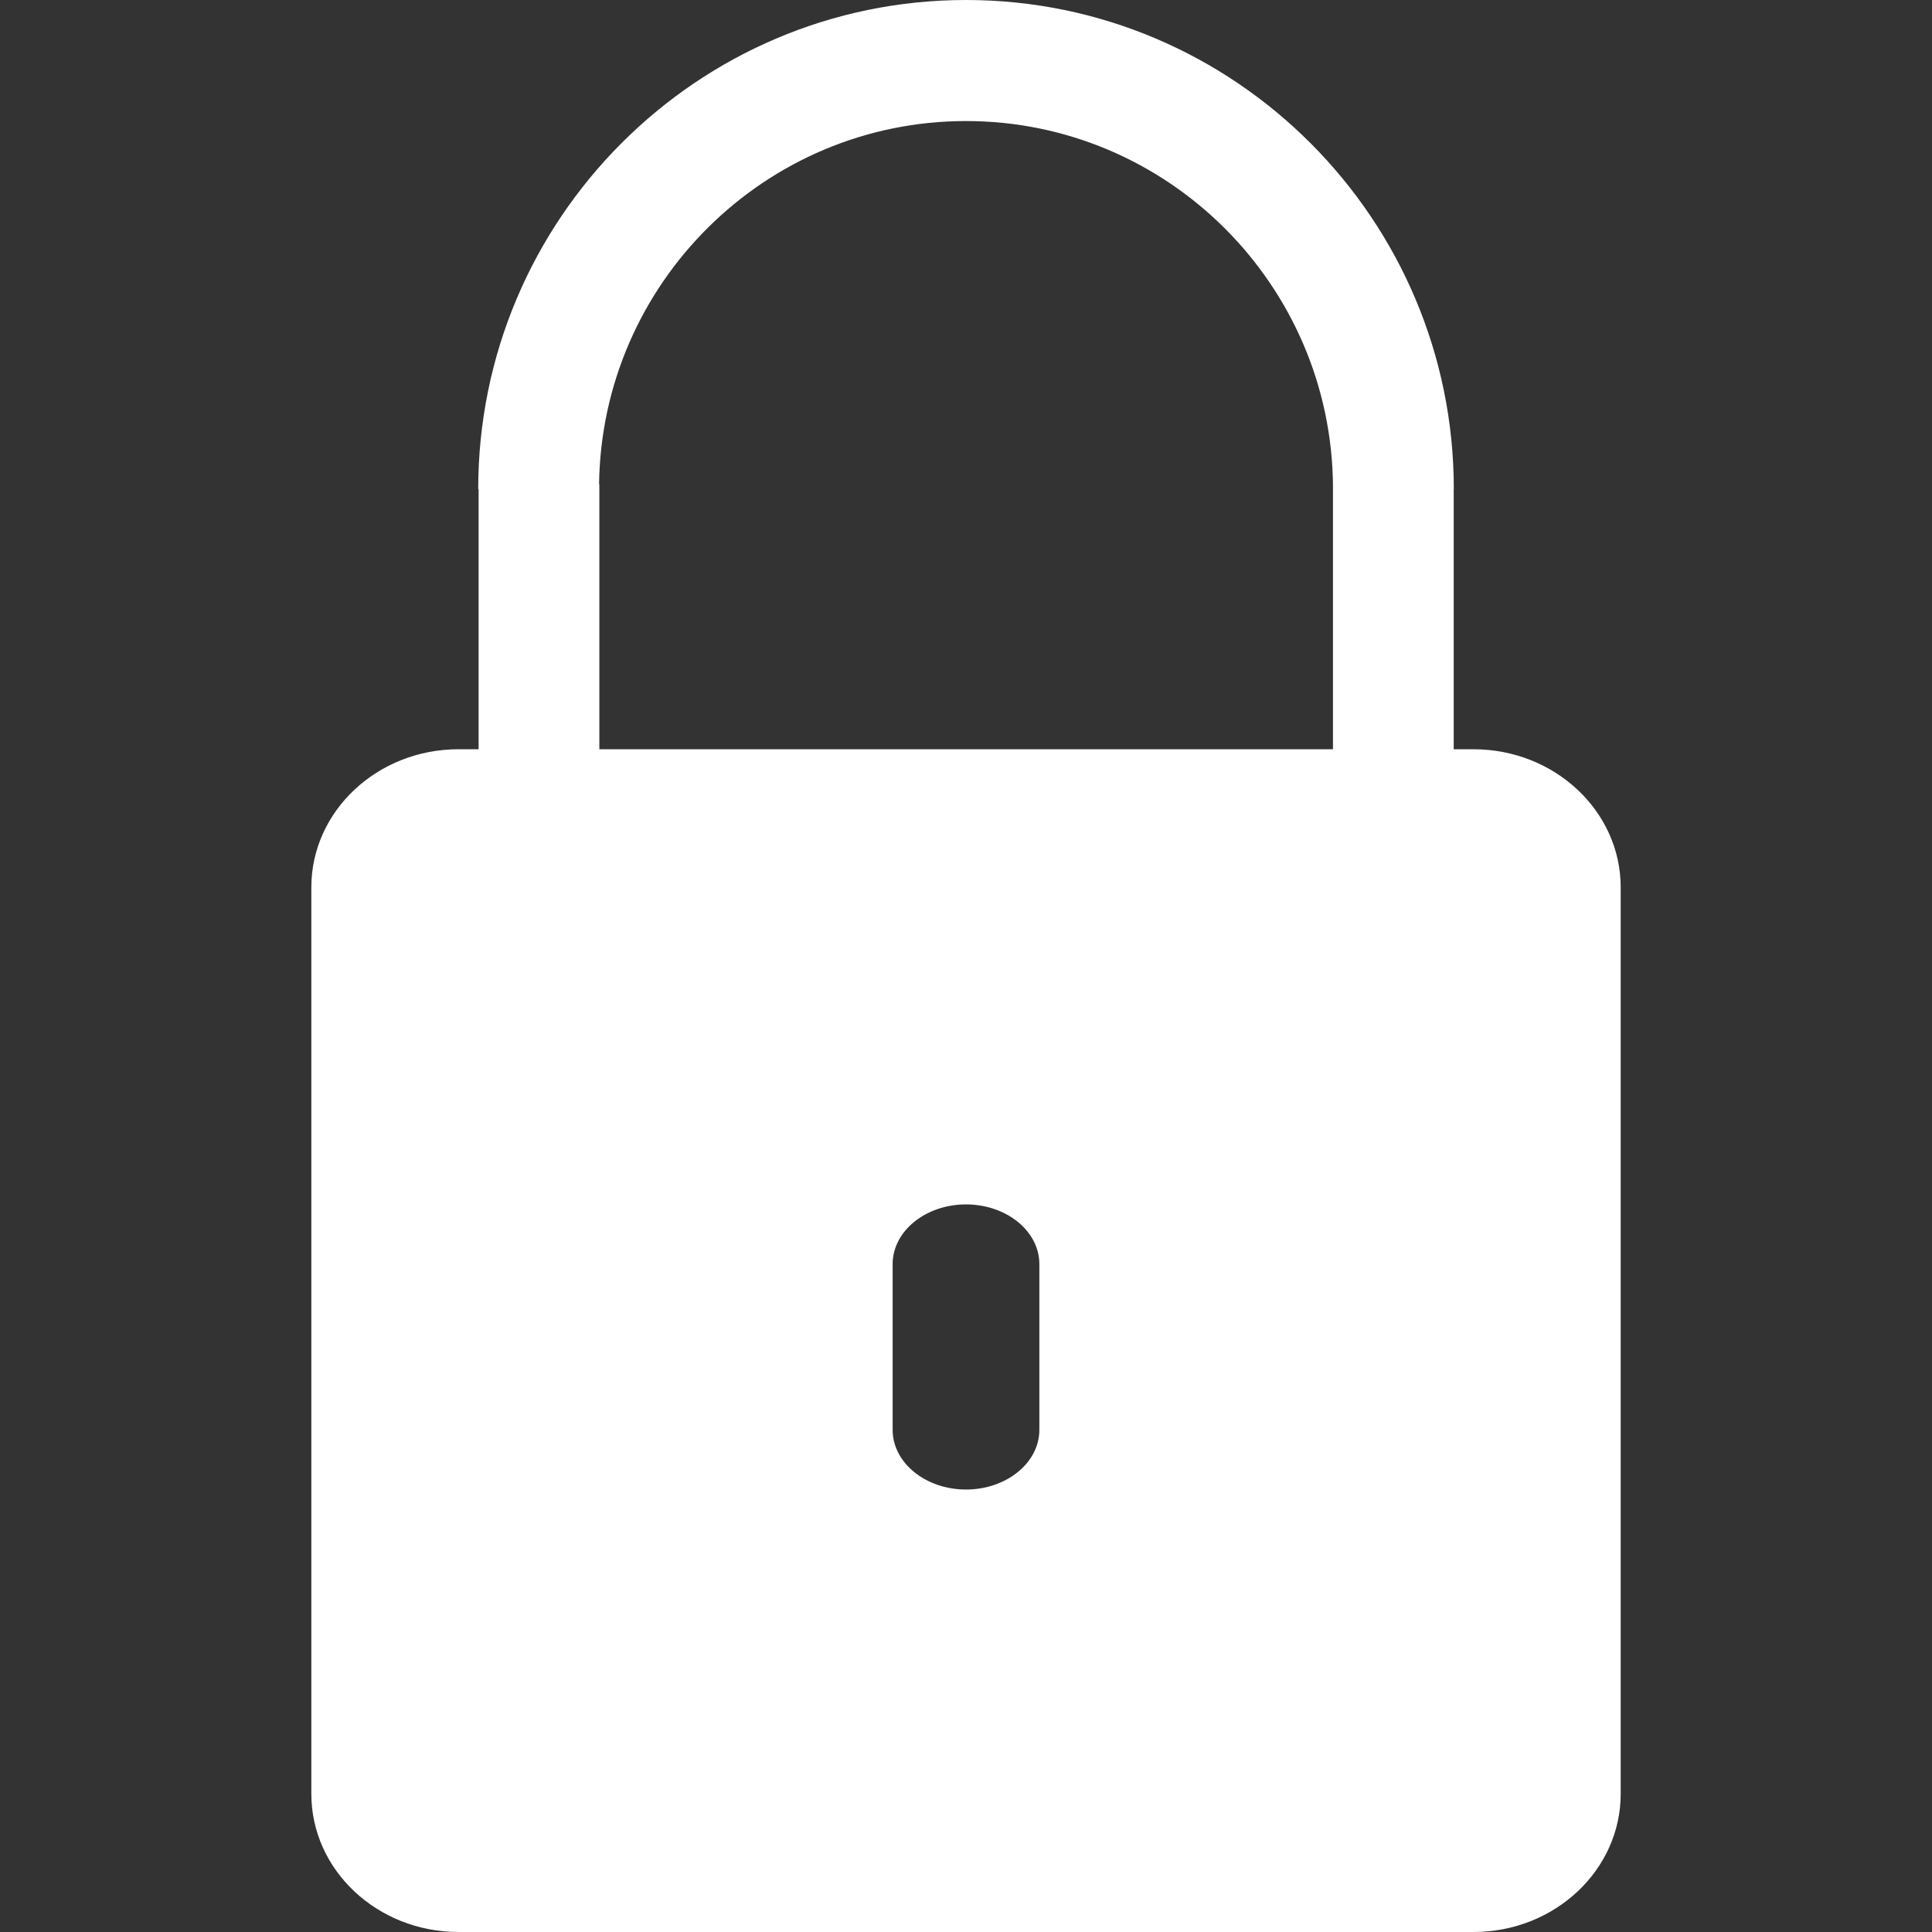 <?xml version="1.0" encoding="utf-8"?>
<!-- Generator: Adobe Illustrator 16.0.0, SVG Export Plug-In . SVG Version: 6.00 Build 0)  -->
<!DOCTYPE svg PUBLIC "-//W3C//DTD SVG 1.1//EN" "http://www.w3.org/Graphics/SVG/1.1/DTD/svg11.dtd">
<svg version="1.1" id="Layer_1" xmlns="http://www.w3.org/2000/svg" xmlns:xlink="http://www.w3.org/1999/xlink" x="0px" y="0px"
	 width="128px" height="128px" viewBox="-4.5 472.667 128 128" enable-background="new -4.5 472.667 128 128" xml:space="preserve">
<rect x="-4.5" y="472.667" width="128" height="128" fill="#333333" stroke="none"/>
<path fill="#FFFFFF" d="M93.127,522.307h-1.315V505.07h0.007c0-17.867-14.498-32.403-32.318-32.403s-32.318,14.536-32.318,32.403
	h0.026v17.236h-1.334c-5.375,0-9.748,4.102-9.748,9.145v60.069c0,5.045,4.373,9.146,9.748,9.146h67.253
	c5.375,0,9.747-4.102,9.747-9.146v-60.069C102.874,526.408,98.501,522.307,93.127,522.307z M64.36,567.401
	c0,2.178-2.18,3.951-4.86,3.951s-4.86-1.773-4.86-3.951v-10.986c0-2.18,2.18-3.953,4.86-3.953s4.86,1.773,4.86,3.953V567.401z
	 M83.812,504.908v17.398H35.208v-17.559H35.19c0.174-13.296,11.009-24.06,24.31-24.06c13.355,0,24.227,10.851,24.314,24.22H83.812z"
	/>
</svg>
